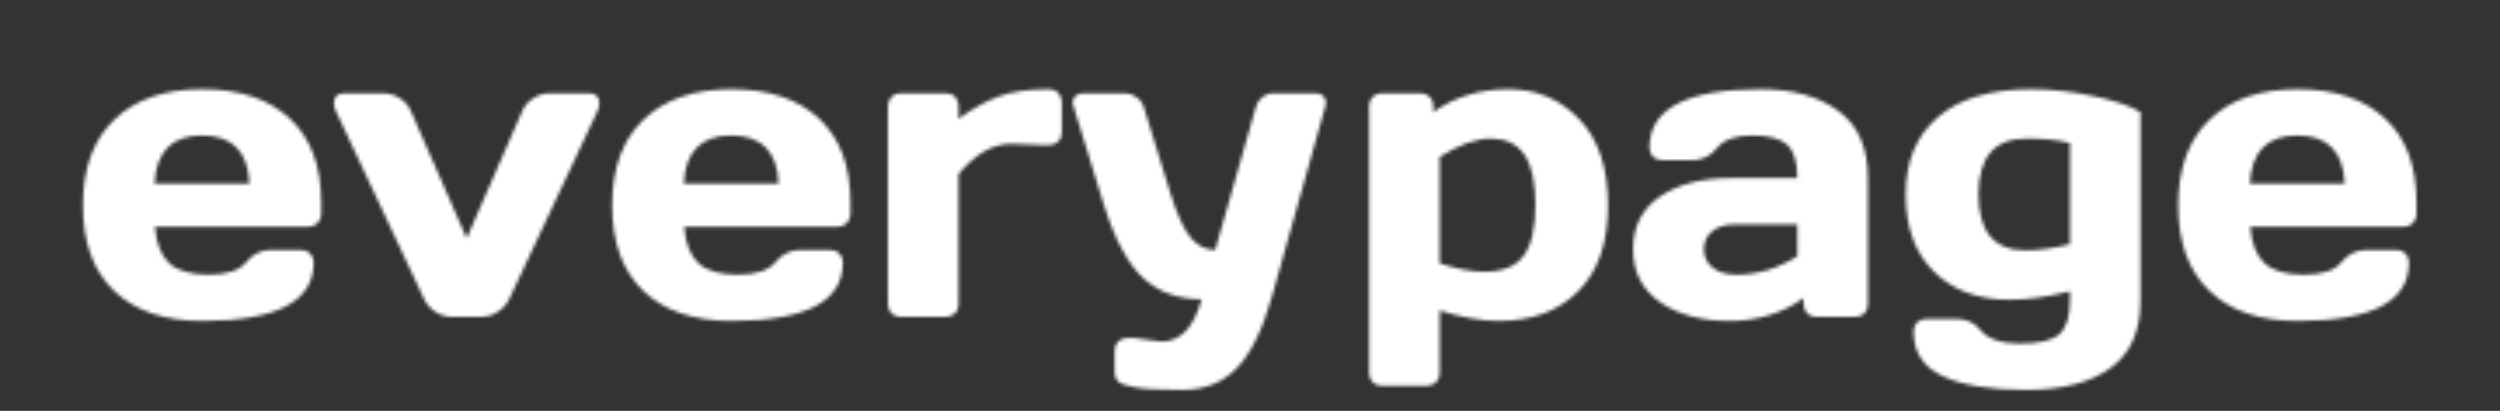 <svg width="718" height="118" viewBox="0 0 718 118" fill="none" xmlns="http://www.w3.org/2000/svg">
<rect x="0" y="0" width="718" height="118" fill="#333333" stroke="none"/>
<mask id="mask0" mask-type="alpha" maskUnits="userSpaceOnUse" x="20" y="0" width="678" height="118">
<path d="M393.207 107.172V30.414C393.207 29.359 393.539 28.5 394.203 27.836C394.906 27.133 395.766 26.781 396.781 26.781H408.09C409.105 26.781 409.945 27.133 410.609 27.836C411.312 28.5 411.664 29.359 411.664 30.414V32.172C417.836 27.797 425.004 25.609 433.168 25.609C441.332 25.609 448.148 28.5 453.617 34.281C459.086 40.023 461.82 48.266 461.82 59.008C461.82 69.711 458.988 77.914 453.324 83.617C447.66 89.32 440.023 92.172 430.414 92.172C425.453 92.172 419.809 91.176 413.48 89.184V107.172C413.48 108.227 413.129 109.086 412.426 109.75C411.762 110.453 410.922 110.805 409.906 110.805H396.781C395.766 110.805 394.906 110.453 394.203 109.75C393.539 109.086 393.207 108.227 393.207 107.172ZM413.48 75.648C418.52 77.25 422.758 78.051 426.195 78.051C431.547 78.051 435.336 76.527 437.562 73.481C439.828 70.434 440.961 65.57 440.961 58.891C440.961 52.211 439.887 47.367 437.738 44.359C435.629 41.312 432.445 39.789 428.188 39.789C423.969 39.789 419.066 41.547 413.48 45.062V75.648ZM476.762 86.781C471.605 83.188 469.027 78.109 469.027 71.547C469.027 64.984 471.605 59.945 476.762 56.43C481.957 52.914 488.637 51.156 496.801 51.156H516.195C516.195 46.586 515.238 43.402 513.324 41.605C511.41 39.809 508.051 38.91 503.246 38.91C498.48 38.91 495.121 40.102 493.168 42.484C491.254 44.828 488.891 46 486.078 46H477.348C476.293 46 475.414 45.668 474.711 45.004C474.047 44.301 473.715 43.441 473.715 42.426C473.715 31.215 484.359 25.609 505.648 25.609C514.945 25.609 522.406 27.699 528.031 31.879C533.656 36.02 536.469 42.445 536.469 51.156V87.426C536.469 88.481 536.137 89.34 535.473 90.004C534.809 90.668 533.949 91 532.895 91H521.586C520.531 91 519.672 90.668 519.008 90.004C518.344 89.301 518.012 88.441 518.012 87.426V85.609C511.84 90.023 504.711 92.211 496.625 92.172C488.578 92.172 481.957 90.375 476.762 86.781ZM498.207 64.457C495.473 64.457 493.305 65.121 491.703 66.449C490.141 67.777 489.359 69.496 489.359 71.606C489.359 73.715 490.18 75.453 491.82 76.82C493.461 78.188 495.785 78.871 498.793 78.871C504.809 78.871 510.609 77.113 516.195 73.598V64.457H498.207ZM576.957 86.078C568.09 86.078 560.922 83.402 555.453 78.051C550.023 72.699 547.309 65.277 547.309 55.785C547.309 46.293 550.414 38.891 556.625 33.578C562.836 28.266 571.742 25.609 583.344 25.609C589.008 25.609 594.887 26.254 600.98 27.543C607.074 28.793 611.664 30.336 614.75 32.172V86.43C614.75 95.141 611.879 101.566 606.137 105.707C600.395 109.887 592.328 111.977 581.938 111.977C571.586 111.977 563.598 110.668 557.973 108.051C552.387 105.473 549.594 101.195 549.594 95.219C549.594 94.164 549.926 93.285 550.59 92.582C551.293 91.918 552.172 91.586 553.227 91.586H561.957C564.77 91.586 567.016 92.621 568.695 94.691C570.844 97.348 574.652 98.676 580.121 98.676C585.629 98.676 589.398 97.777 591.43 95.981C593.461 94.184 594.477 91 594.477 86.43V83.676C588.227 85.277 582.387 86.078 576.957 86.078ZM582.113 39.789C572.855 39.75 568.227 45.102 568.227 55.844C568.227 66.547 572.738 71.898 581.762 71.898C585.512 71.898 589.75 71.312 594.477 70.141V41.078C591.117 40.18 586.996 39.75 582.113 39.789ZM634.613 83.617C628.598 77.914 625.59 69.711 625.59 59.008C625.59 48.266 628.617 40.023 634.672 34.281C640.727 28.5 649.125 25.609 659.867 25.609C670.609 25.609 678.988 28.422 685.004 34.047C691.02 39.633 694.027 47.66 694.027 58.129V61.469C694.027 62.523 693.676 63.402 692.973 64.106C692.309 64.769 691.449 65.102 690.395 65.102H646.273C646.664 69.906 648.031 73.402 650.375 75.59C652.758 77.777 656.547 78.871 661.742 78.871C666.938 78.871 670.492 77.699 672.406 75.356C674.32 73.012 676.684 71.82 679.496 71.781H688.227C689.281 71.781 690.141 72.133 690.805 72.836C691.508 73.5 691.859 74.359 691.859 75.414C691.859 86.625 681.176 92.211 659.809 92.172C649.027 92.172 640.629 89.32 634.613 83.617ZM646.156 52.738H673.402C673.012 43.52 668.48 38.91 659.809 38.91C651.176 38.91 646.625 43.52 646.156 52.738Z" fill="url(#paint0_linear)"/>
<path d="M32.84 83.617C26.824 77.914 23.816 69.711 23.816 59.008C23.816 48.266 26.844 40.023 32.898 34.281C38.953 28.5 47.352 25.609 58.094 25.609C68.836 25.609 77.215 28.422 83.231 34.047C89.246 39.633 92.254 47.66 92.254 58.129V61.469C92.254 62.523 91.902 63.402 91.199 64.106C90.535 64.769 89.676 65.102 88.621 65.102H44.5C44.891 69.906 46.258 73.402 48.602 75.59C50.984 77.777 54.773 78.871 59.969 78.871C65.164 78.871 68.719 77.699 70.633 75.356C72.547 73.012 74.91 71.82 77.723 71.781H86.453C87.508 71.781 88.367 72.133 89.031 72.836C89.734 73.5 90.086 74.359 90.086 75.414C90.086 86.625 79.402 92.211 58.035 92.172C47.254 92.172 38.855 89.32 32.84 83.617ZM44.383 52.738H71.629C71.238 43.52 66.707 38.91 58.035 38.91C49.402 38.91 44.852 43.52 44.383 52.738ZM98.875 26.781H110.125C111.805 26.781 113.387 27.27 114.871 28.246C116.355 29.184 117.41 30.414 118.035 31.938L134.031 68.441L149.969 31.938C150.594 30.414 151.648 29.184 153.133 28.246C154.617 27.27 156.199 26.781 157.879 26.781H169.188C170.555 26.781 171.453 27.289 171.883 28.305C172.078 28.695 172.156 29.203 172.117 29.828C172.117 30.414 171.941 31.117 171.59 31.938L146.277 85.844C145.574 87.367 144.461 88.617 142.938 89.594C141.453 90.531 139.91 91 138.309 91H129.695C128.094 91 126.551 90.531 125.066 89.594C123.582 88.617 122.488 87.367 121.785 85.844L96.473 31.938C96.082 31.078 95.887 30.355 95.887 29.77C95.887 27.777 96.883 26.781 98.875 26.781ZM184.832 83.617C178.816 77.914 175.809 69.711 175.809 59.008C175.809 48.266 178.836 40.023 184.891 34.281C190.945 28.5 199.344 25.609 210.086 25.609C220.828 25.609 229.207 28.422 235.223 34.047C241.238 39.633 244.246 47.66 244.246 58.129V61.469C244.246 62.523 243.895 63.402 243.191 64.106C242.527 64.769 241.668 65.102 240.613 65.102H196.492C196.883 69.906 198.25 73.402 200.594 75.59C202.977 77.777 206.766 78.871 211.961 78.871C217.156 78.871 220.711 77.699 222.625 75.356C224.539 73.012 226.902 71.82 229.715 71.781H238.445C239.5 71.781 240.359 72.133 241.023 72.836C241.727 73.5 242.078 74.359 242.078 75.414C242.078 86.625 231.395 92.211 210.027 92.172C199.246 92.172 190.848 89.32 184.832 83.617ZM196.375 52.738H223.621C223.23 43.52 218.699 38.91 210.027 38.91C201.395 38.91 196.844 43.52 196.375 52.738ZM299.441 41.664L290.418 41.312C285.145 41.312 280.105 44.203 275.301 49.984V87.426C275.301 88.481 274.949 89.34 274.246 90.004C273.582 90.668 272.742 91 271.727 91H258.602C257.547 91 256.688 90.668 256.023 90.004C255.359 89.34 255.027 88.481 255.027 87.426V30.414C255.027 29.359 255.359 28.5 256.023 27.836C256.727 27.133 257.586 26.781 258.602 26.781H271.727C272.781 26.781 273.641 27.133 274.305 27.836C274.969 28.5 275.301 29.359 275.301 30.414V34.105C279.285 31.215 283.113 29.086 286.785 27.719C290.496 26.312 295.34 25.609 301.316 25.609C302.371 25.609 303.23 25.961 303.895 26.664C304.598 27.328 304.949 28.168 304.949 29.184V38.09C304.949 39.145 304.598 40.004 303.895 40.668C303.23 41.332 302.371 41.664 301.316 41.664H299.441ZM325.867 97.094L333.543 98.09C339.051 98.09 342.898 94.047 345.086 85.961C338.445 85.961 332.898 83.969 328.445 79.984C323.992 75.961 320.164 68.832 316.961 58.598L308.23 30.297C308.113 29.984 308.055 29.633 308.055 29.242C308.055 28.812 308.289 28.305 308.758 27.719C309.266 27.133 310.008 26.82 310.984 26.781H323.23C324.363 26.781 325.438 27.172 326.453 27.953C327.508 28.695 328.191 29.633 328.504 30.766L336.18 55.609C338.094 61.703 340.027 65.922 341.98 68.266C343.973 70.609 346.316 71.781 349.012 71.781L360.672 30.766C360.984 29.633 361.59 28.695 362.488 27.953C363.426 27.172 364.461 26.781 365.594 26.781H377.957C378.934 26.781 379.656 27.094 380.125 27.719C380.594 28.344 380.828 28.871 380.828 29.301C380.828 29.691 380.789 30.023 380.711 30.297L365.359 85.023C362.625 94.711 359.227 101.625 355.164 105.766C351.141 109.906 345.945 111.977 339.578 111.977C333.211 111.977 328.699 111.742 326.043 111.273C323.426 110.805 321.785 110.219 321.121 109.516C320.457 108.852 320.125 108.07 320.125 107.172V100.727C320.125 99.672 320.457 98.793 321.121 98.09C321.785 97.426 322.645 97.094 323.699 97.094H325.867Z" fill="#333333"/>
</mask>
<g mask="url(#mask0)">
<rect width="718" height="118" fill="white"/>
</g>
<defs>
<linearGradient id="paint0_linear" x1="386" y1="15.867" x2="630.083" y2="179.711" gradientUnits="userSpaceOnUse">
<stop stop-color="#134E5E"/>
<stop offset="1" stop-color="#3E9A53"/>
</linearGradient>
</defs>
</svg>
